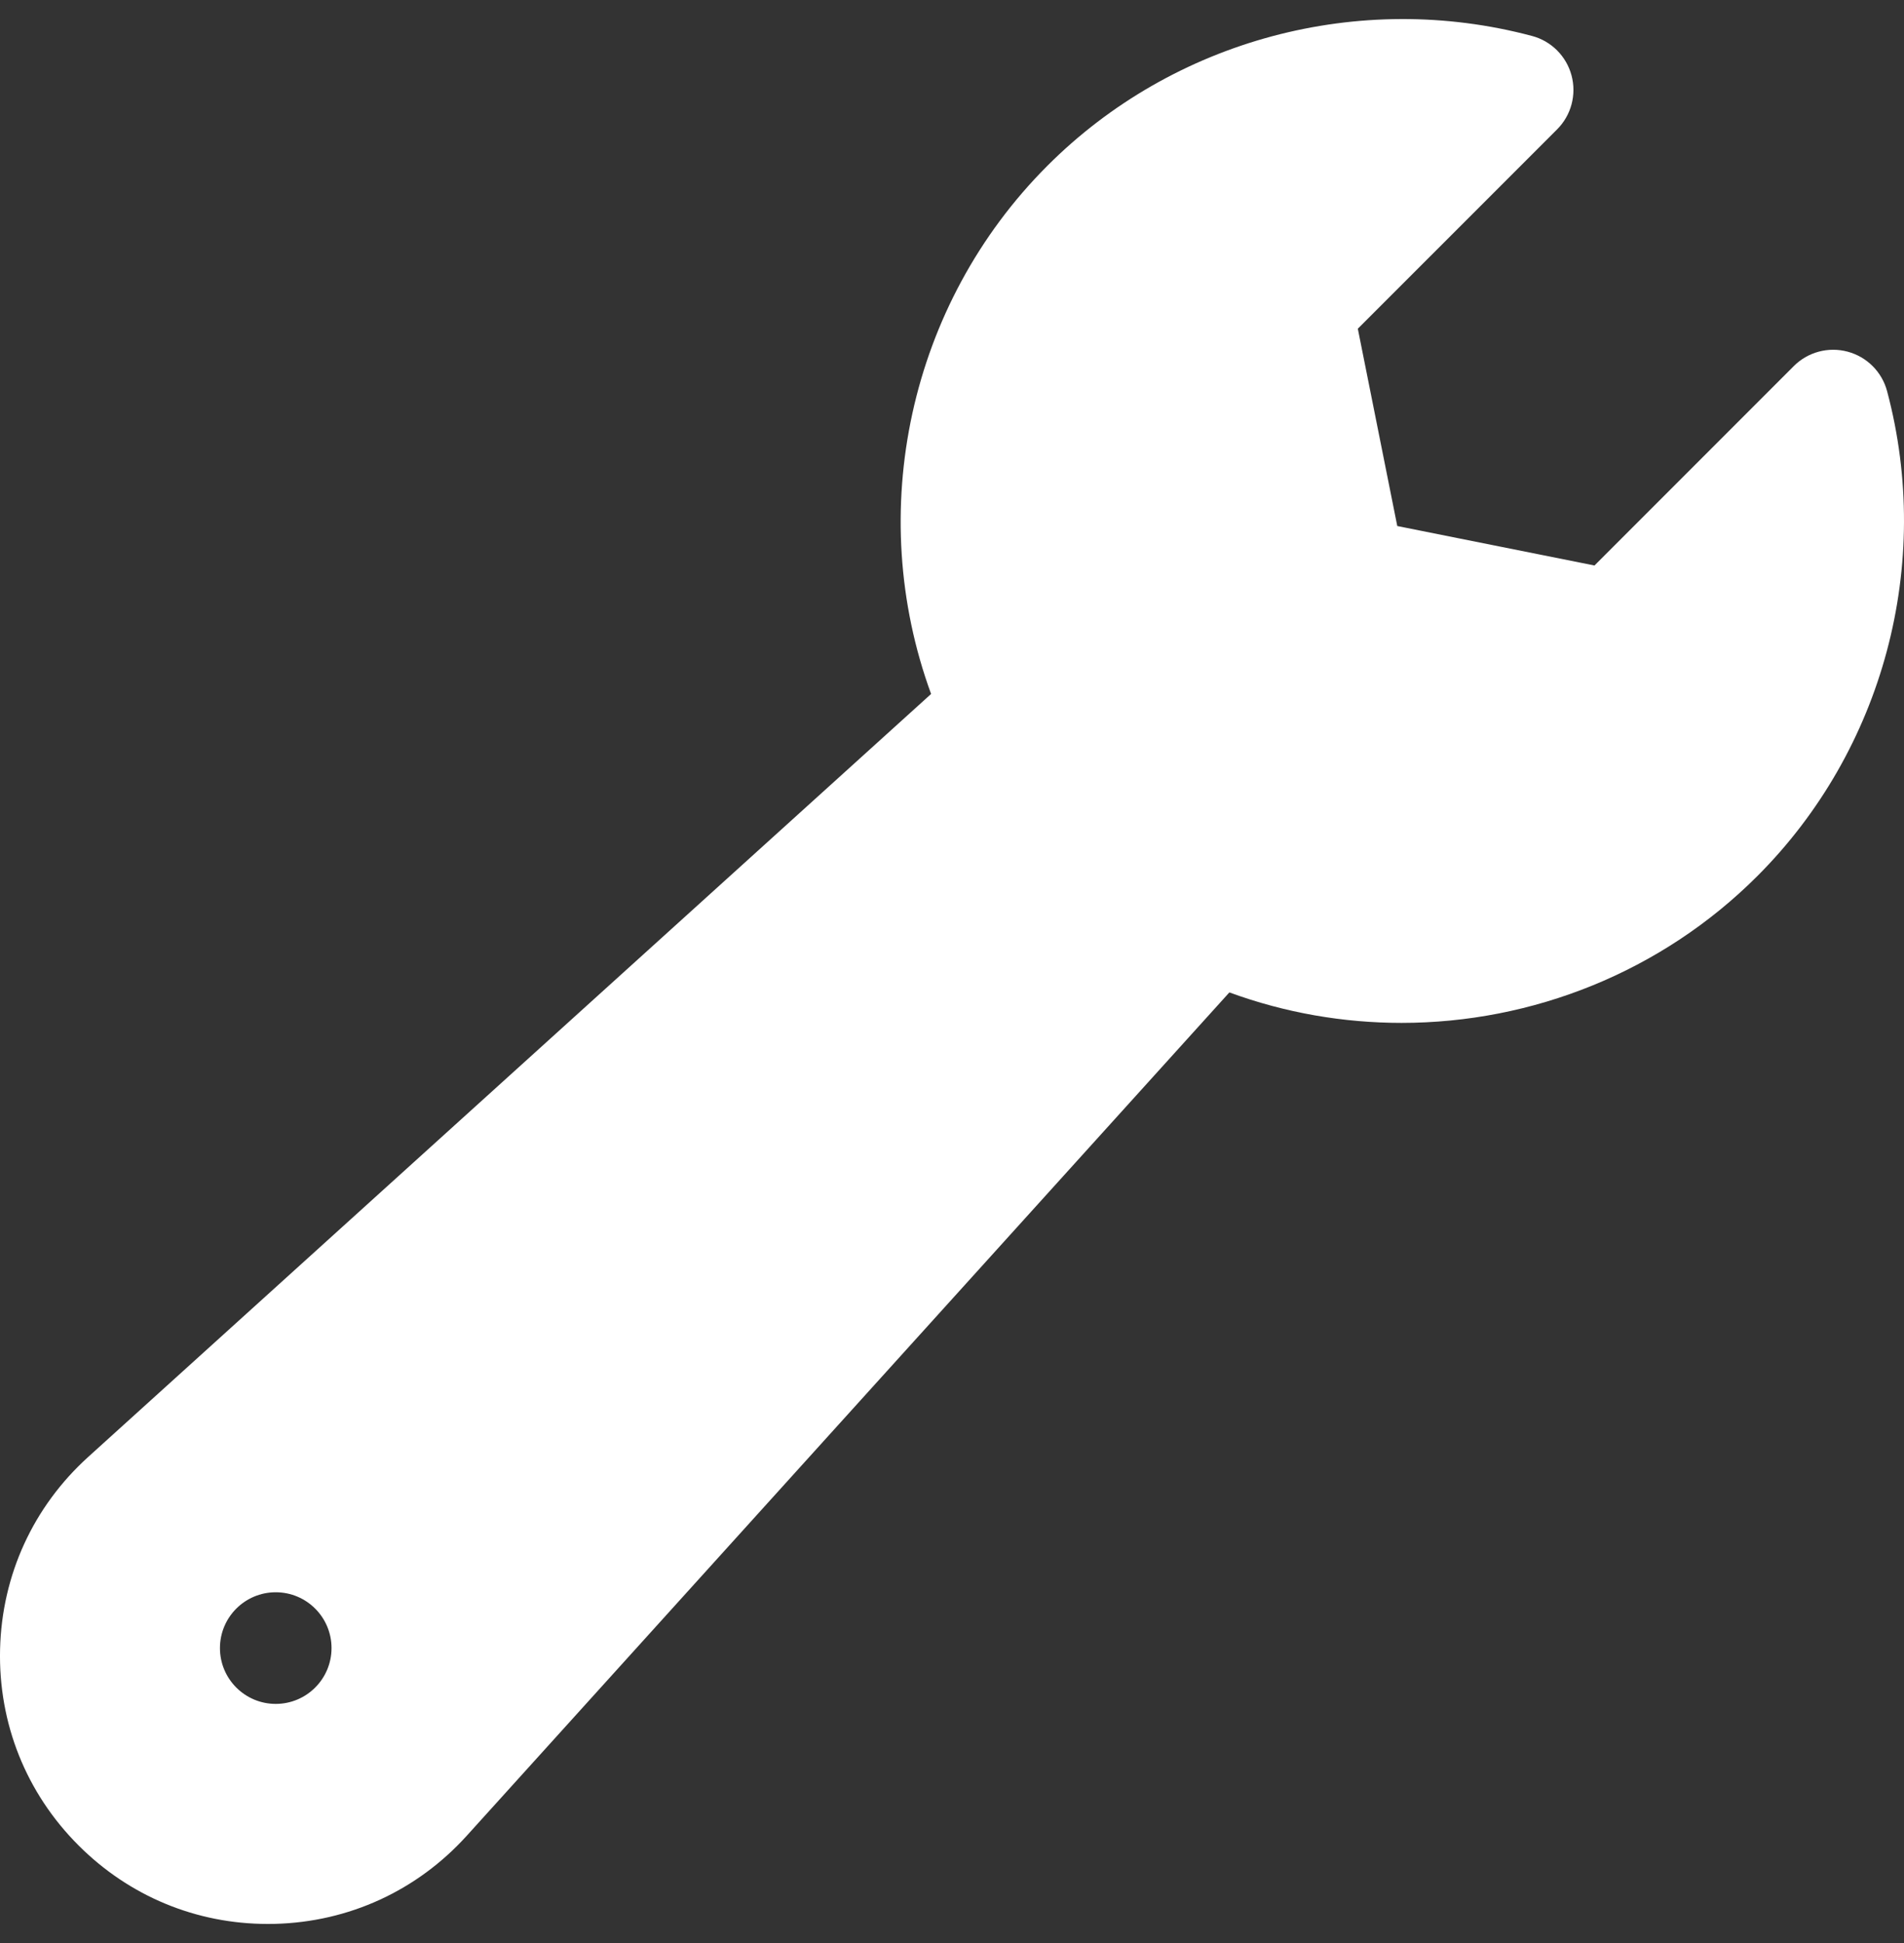 <svg width="50" height="51" viewBox="0 0 50 51" fill="none" xmlns="http://www.w3.org/2000/svg">
<rect x="0" y="0" width="50" height="51" fill="#333333" stroke="none"/>
<g clip-path="url(#clip0_454_21)">
<path d="M49.556 10.268C49.422 9.762 49.027 9.367 48.521 9.231C48.015 9.095 47.475 9.239 47.105 9.61L41.872 14.843L36.693 13.807L35.657 8.628L40.891 3.395C41.261 3.025 41.405 2.485 41.269 1.979C41.133 1.473 40.738 1.078 40.232 0.944C35.692 -0.266 30.816 1.039 27.507 4.349C23.867 7.988 22.703 13.439 24.451 18.215L2.316 38.242C0.873 39.548 0.051 41.339 0.002 43.285C-0.046 45.232 0.685 47.062 2.062 48.438C3.395 49.772 5.154 50.5 7.032 50.5C7.093 50.5 7.154 50.499 7.215 50.498C9.161 50.449 10.952 49.627 12.258 48.184L32.284 26.049C33.751 26.587 35.282 26.849 36.805 26.849C40.238 26.849 43.63 25.515 46.151 22.993C49.461 19.684 50.766 14.808 49.556 10.268ZM7.241 44.724C6.432 44.724 5.776 44.068 5.776 43.259C5.776 42.45 6.432 41.794 7.241 41.794C8.05 41.794 8.706 42.45 8.706 43.259C8.706 44.068 8.05 44.724 7.241 44.724Z" fill="white"/>
</g>
<defs>
<clipPath id="clip0_454_21">
<rect width="50" height="50" fill="white" transform="translate(0 0.5)"/>
</clipPath>
</defs>
</svg>
